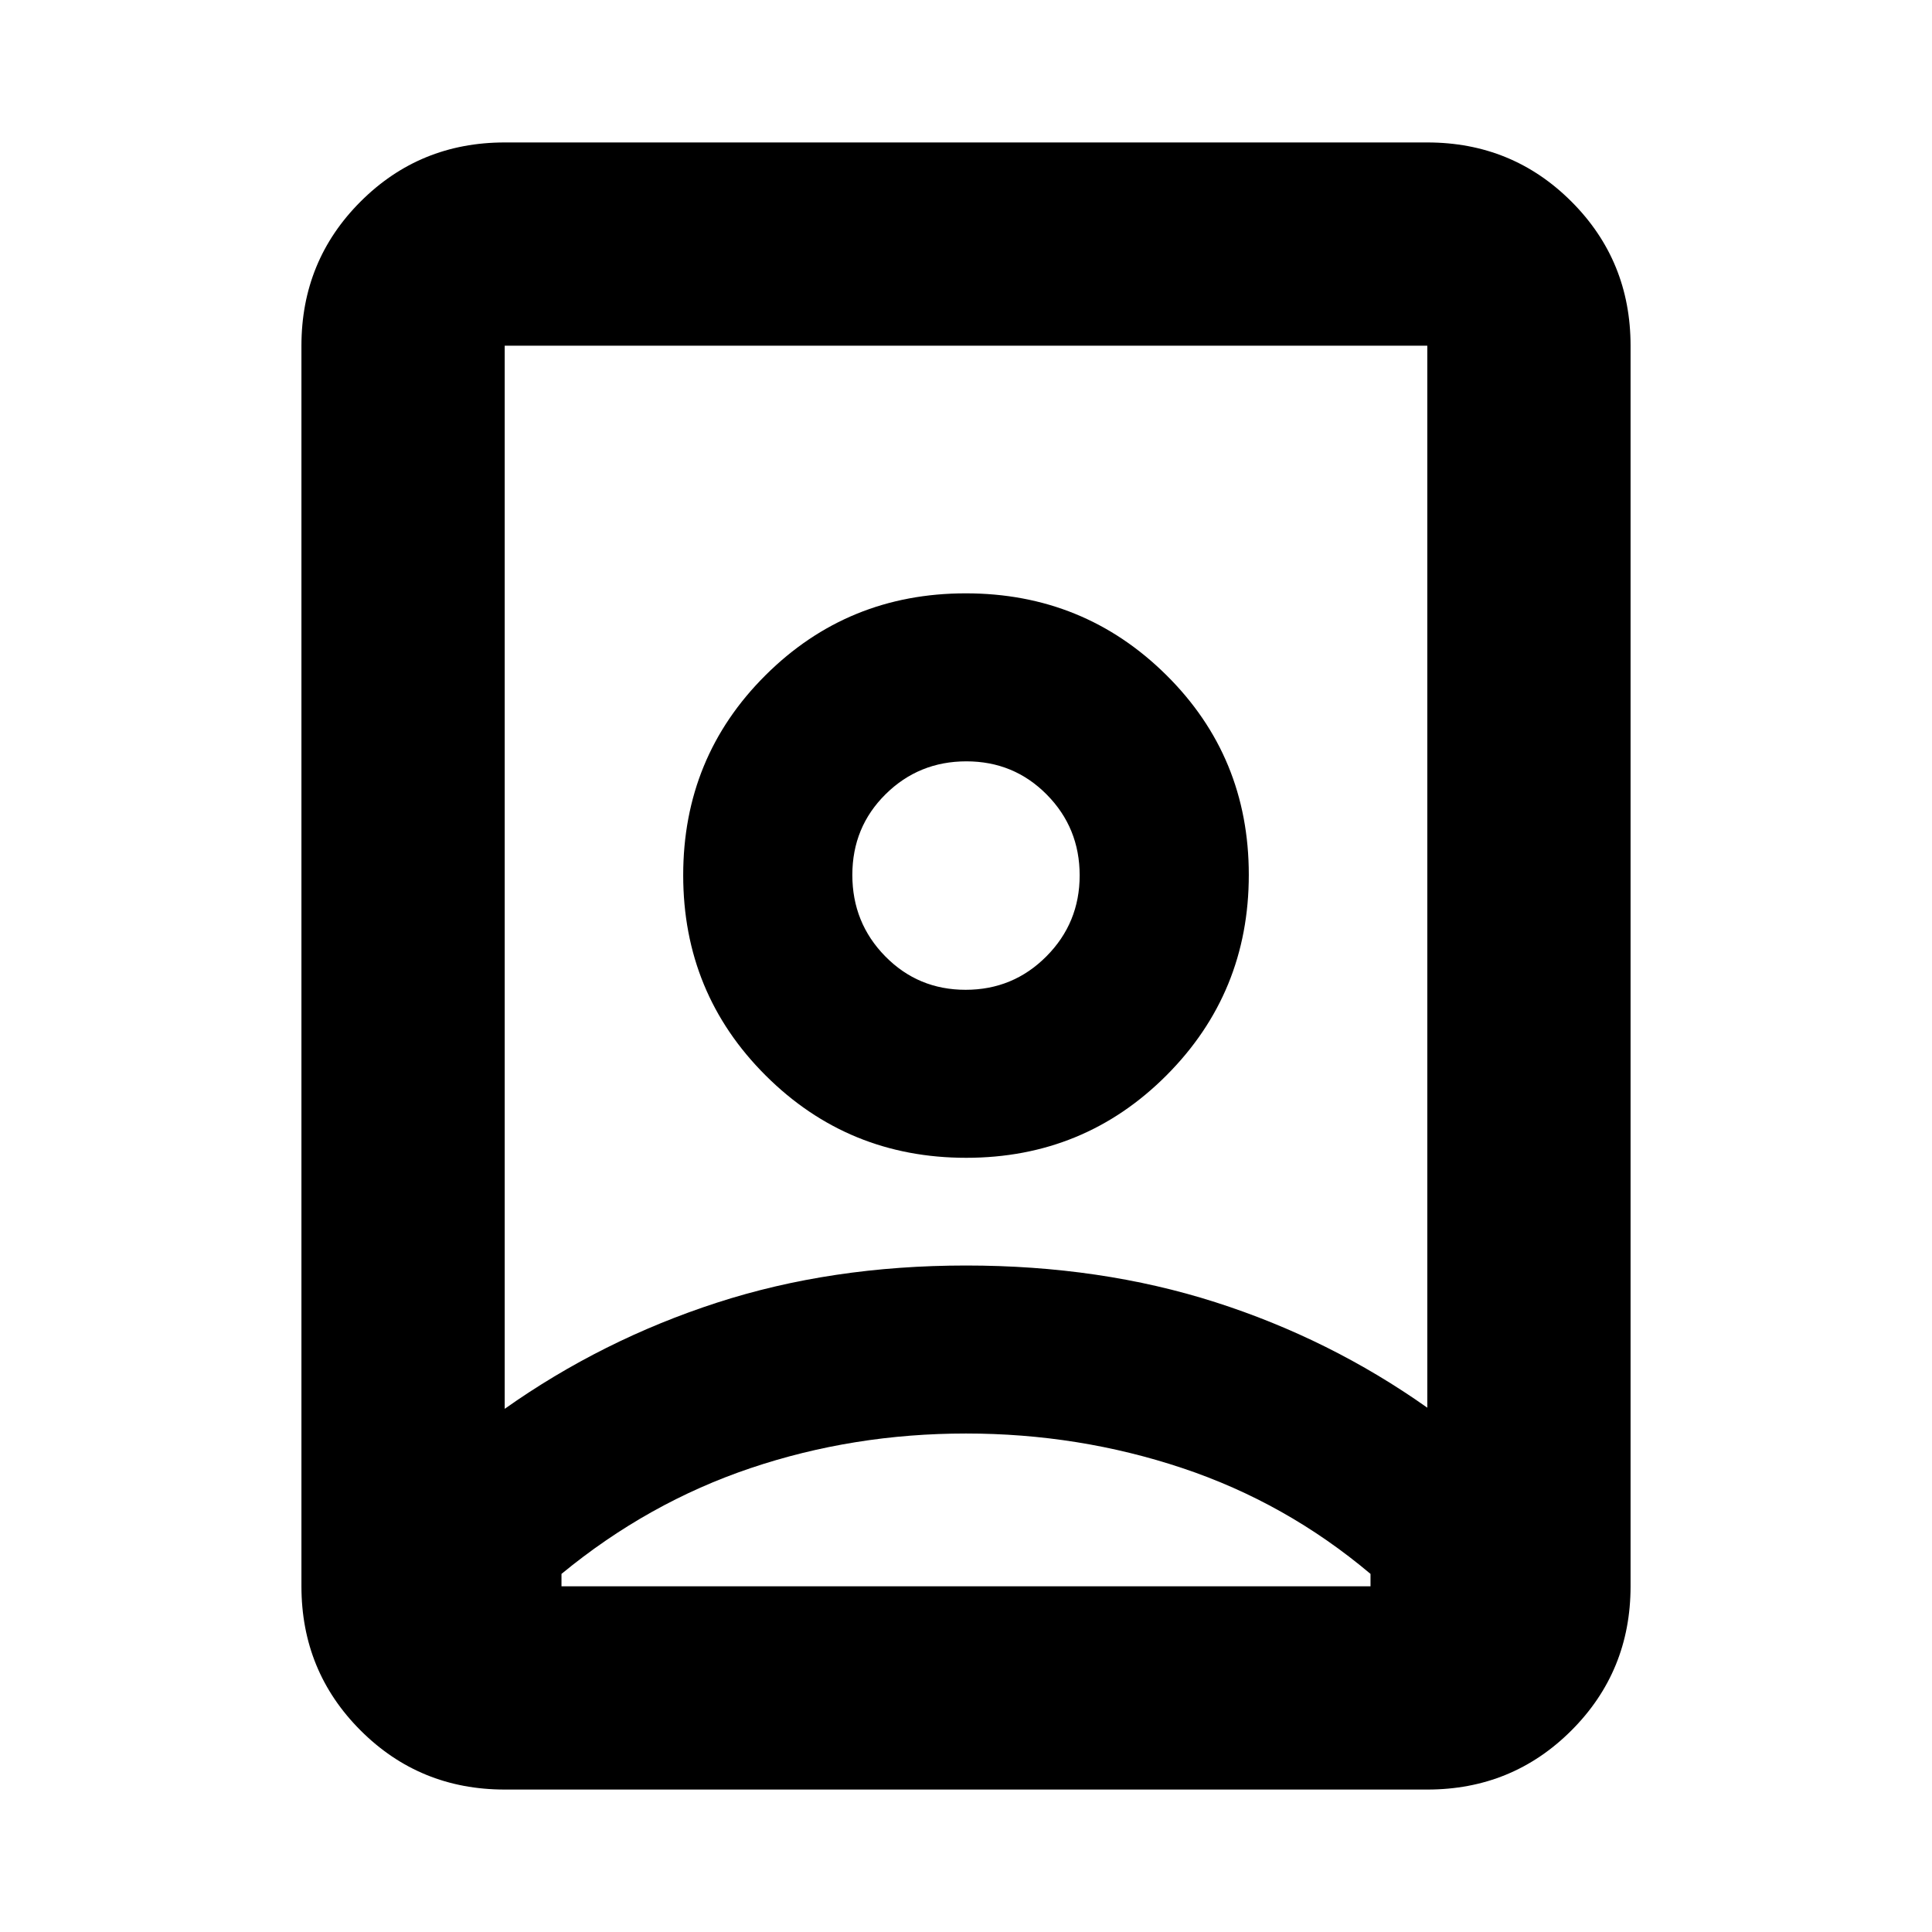 <svg xmlns="http://www.w3.org/2000/svg" height="24" viewBox="0 -960 960 960" width="24"><path d="M480-247.696q-56 0-107 17.185t-94 52.574v6.154h402v-6.154q-42-35.389-93.5-52.574Q536-247.696 480-247.696Zm0-83.478q66.935 0 123.924 18.239 56.989 18.239 105.293 52.412v-527.694H250.783v528.26q48.304-34.174 105.293-52.696Q413.065-331.174 480-331.174Zm-.192-137q-23.612 0-39.949-16.645t-16.337-40.424q0-23.778 16.529-40.115 16.528-16.337 40.141-16.337 23.612 0 39.949 16.529 16.337 16.528 16.337 40.141 0 23.612-16.529 40.232-16.528 16.619-40.141 16.619ZM250.783-70.782q-42.242 0-71.622-29.379-29.379-29.38-29.379-71.622v-616.434q0-42.242 29.379-71.622 29.38-29.379 71.622-29.379h458.434q42.242 0 71.622 29.379 29.379 29.38 29.379 71.622v616.434q0 42.242-29.379 71.622-29.38 29.38-71.622 29.38H250.783Zm229.328-313.913q58.65 0 99.53-40.992 40.881-40.991 40.881-99.641 0-58.65-40.992-99.248-40.991-40.598-99.641-40.598-58.65 0-99.53 40.709-40.881 40.709-40.881 99.359 0 58.65 40.992 99.53 40.991 40.881 99.641 40.881ZM480-525.217Z"/></svg>